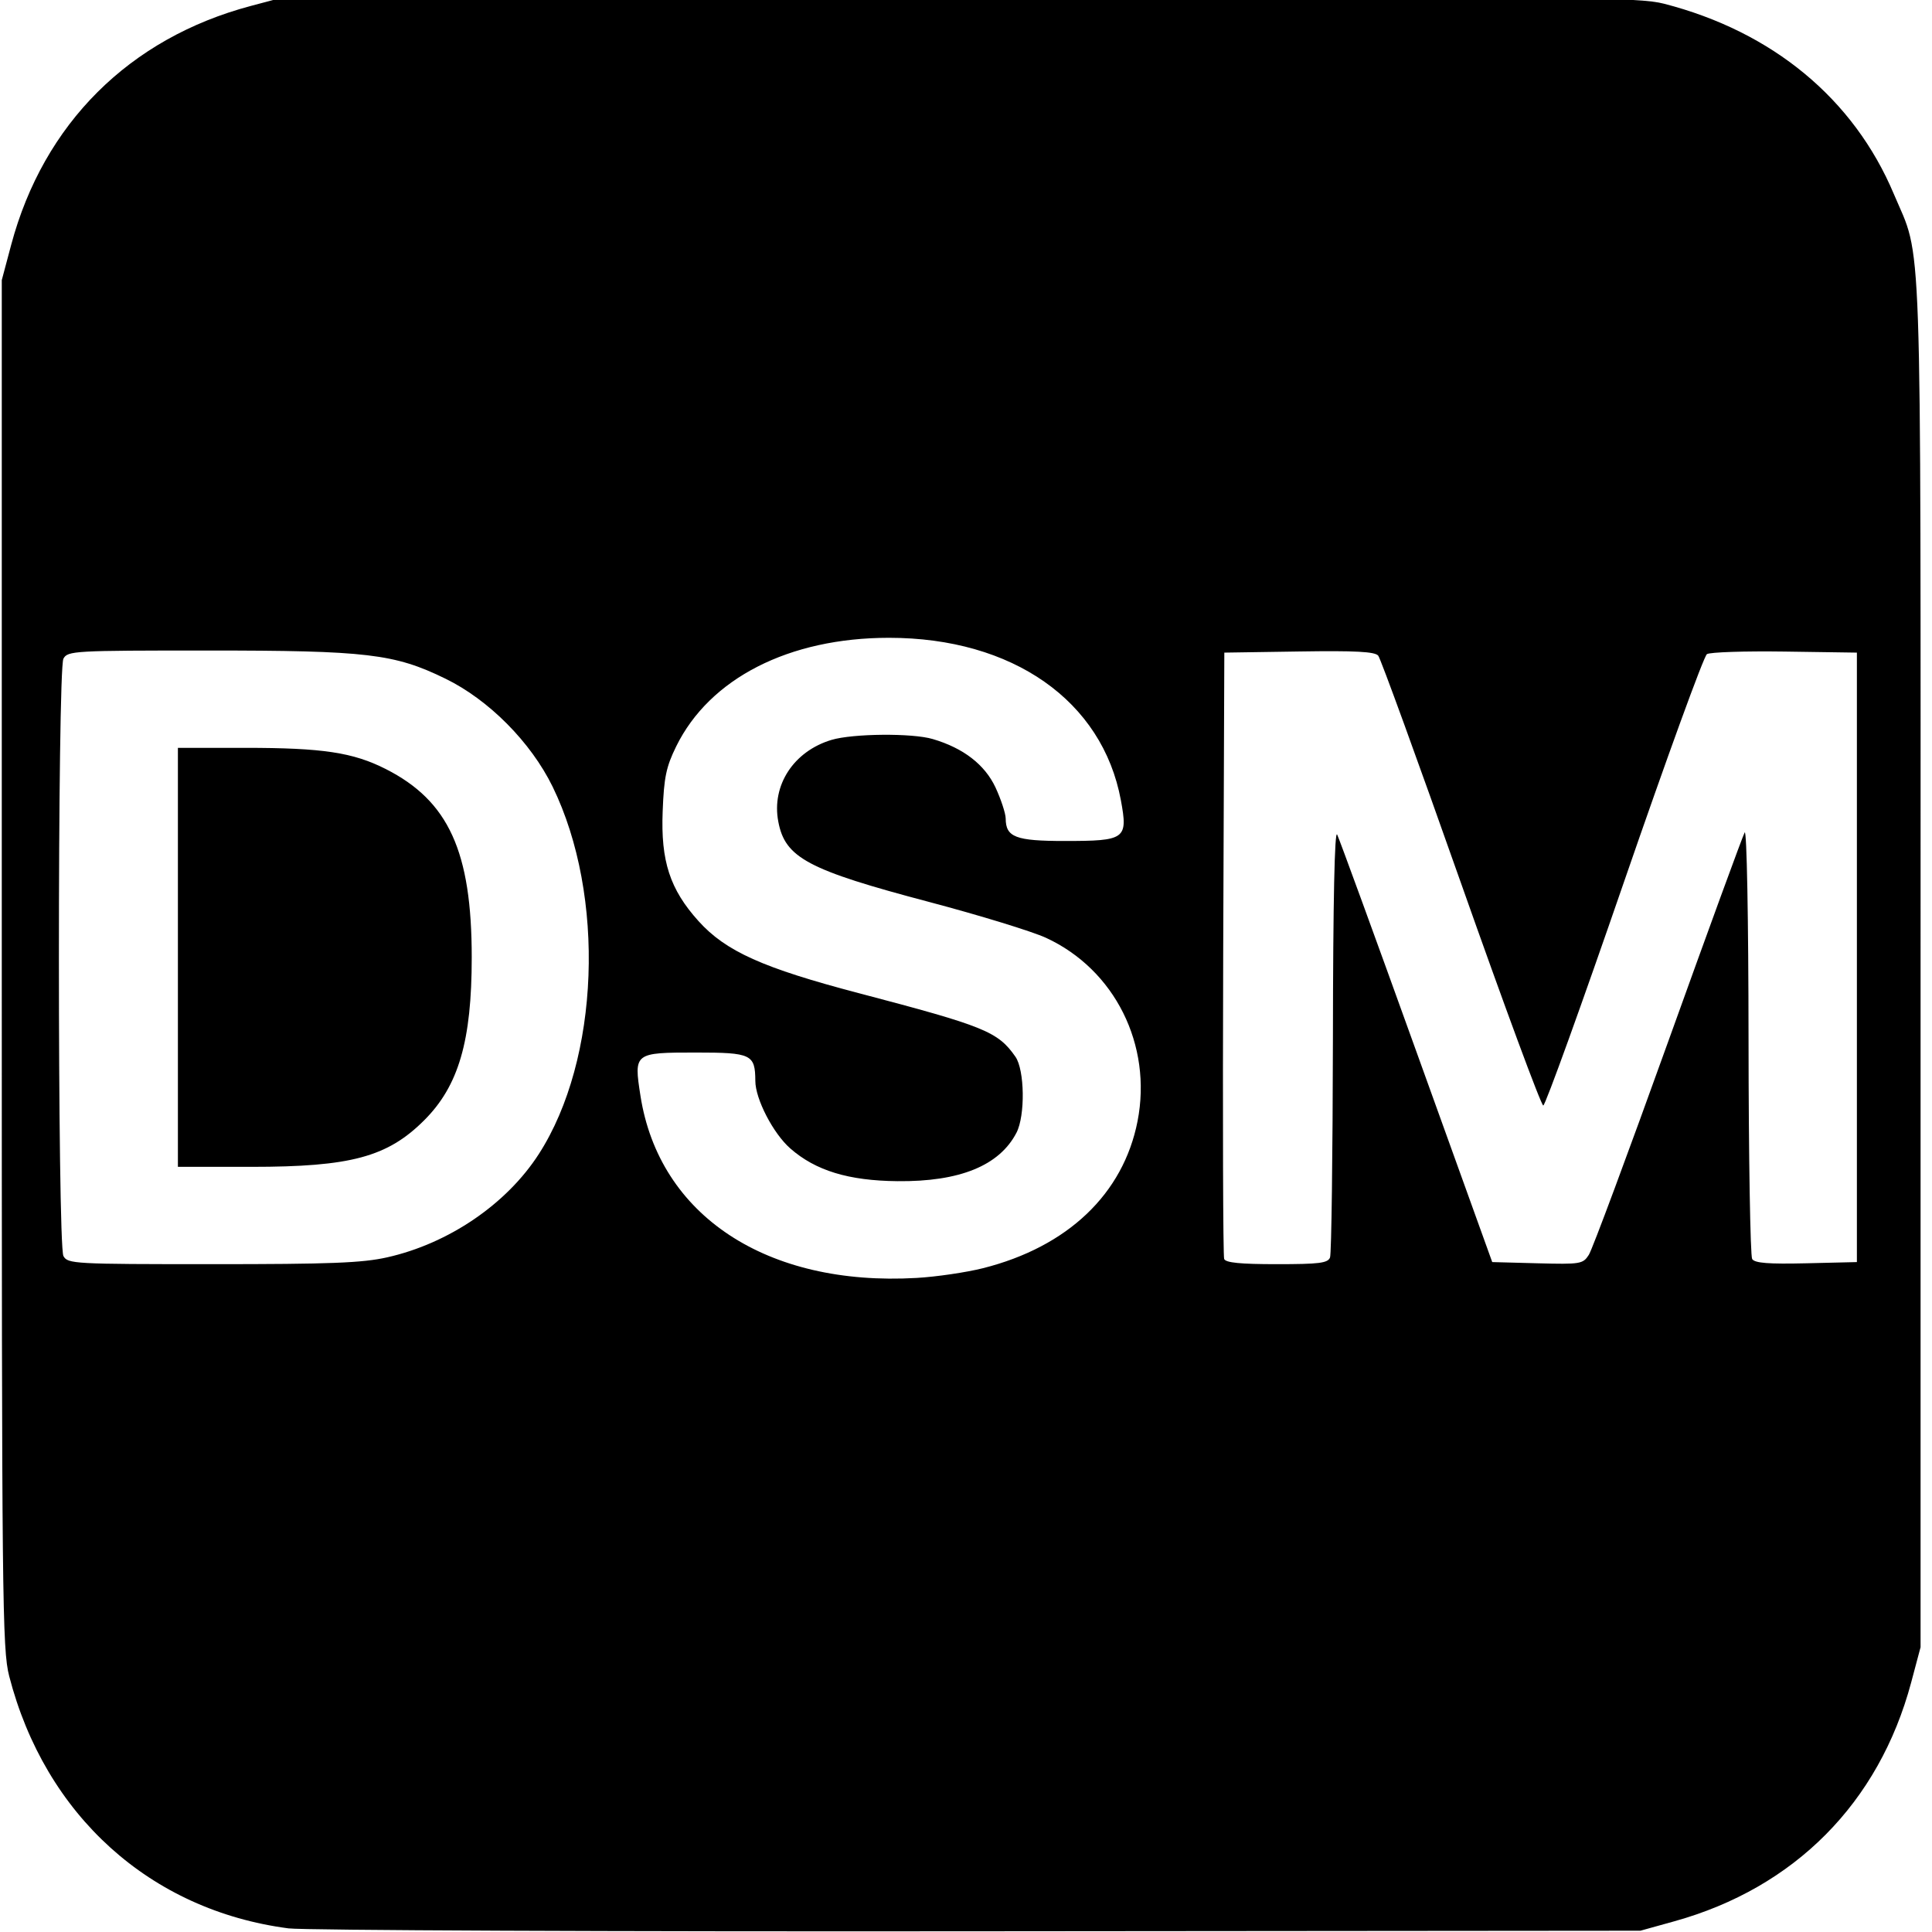 <svg xmlns="http://www.w3.org/2000/svg" width="24" height="24" viewBox="0 0 24 24"><path fill="currentColor" d="M3.584 23.955C1.865 23.73.56 22.55.114 20.821.028 20.486.022 19.894.022 11.971V3.48L.139 3.041C.541 1.537 1.606.475 3.115.074L3.555-.043H11.94C19.639-.043 20.353-.035 20.67.046 22.019.393 23.027 1.227 23.525 2.408 23.882 3.255 23.858 2.574 23.858 11.971V20.462L23.741 20.901C23.341 22.396 22.293 23.452 20.799 23.867L20.378 23.984 12.151 23.991C7.627 23.996 3.772 23.979 3.585 23.955ZM12.211 15.754C13.263 15.489 13.954 14.831 14.131 13.928 14.316 12.981 13.849 12.045 12.994 11.65 12.82 11.57 12.168 11.37 11.544 11.205 10.034 10.806 9.752 10.656 9.668 10.205 9.583 9.755 9.859 9.332 10.33 9.191 10.596 9.112 11.334 9.105 11.588 9.181 11.968 9.293 12.233 9.498 12.366 9.781 12.435 9.93 12.492 10.104 12.493 10.167 12.494 10.4 12.616 10.447 13.225 10.447 13.982 10.447 14.013 10.424 13.924 9.941 13.695 8.705 12.579 7.923 11.043 7.923 9.801 7.923 8.815 8.427 8.4 9.272 8.275 9.526 8.248 9.658 8.232 10.077 8.207 10.697 8.322 11.048 8.677 11.442 9.016 11.818 9.477 12.025 10.674 12.339 12.234 12.749 12.396 12.815 12.614 13.127 12.729 13.292 12.737 13.859 12.627 14.071 12.415 14.48 11.922 14.681 11.149 14.673 10.54 14.667 10.132 14.542 9.818 14.267 9.606 14.082 9.383 13.652 9.383 13.427 9.381 13.098 9.335 13.075 8.648 13.075 7.876 13.075 7.873 13.078 7.956 13.612 8.188 15.1 9.524 15.982 11.386 15.875 11.632 15.861 12.004 15.806 12.211 15.754ZM4.81 15.619C5.575 15.447 6.294 14.957 6.694 14.335 7.449 13.162 7.525 11.127 6.865 9.773 6.594 9.219 6.072 8.693 5.532 8.43 4.899 8.121 4.558 8.081 2.577 8.081.916 8.081.841 8.085.788 8.182.713 8.323.713 15.462.788 15.603.841 15.7.917 15.704 2.637 15.704 4.102 15.704 4.5 15.689 4.81 15.619ZM2.21 11.893V9.29H3.044C4.009 9.29 4.385 9.347 4.792 9.553 5.573 9.949 5.86 10.578 5.86 11.893 5.86 12.932 5.697 13.49 5.269 13.917 4.812 14.373 4.356 14.495 3.122 14.495H2.21ZM16.522 15.621C16.54 15.575 16.555 14.351 16.558 12.9 16.56 11.188 16.579 10.3 16.611 10.368 16.639 10.426 17.084 11.644 17.599 13.075L18.537 15.678 19.099 15.693C19.634 15.707 19.664 15.702 19.737 15.588 19.78 15.522 20.222 14.332 20.721 12.944 21.22 11.556 21.648 10.385 21.673 10.341 21.699 10.296 21.72 11.399 21.721 12.918 21.722 14.378 21.743 15.603 21.766 15.64 21.798 15.691 21.971 15.704 22.438 15.693L23.067 15.678V8.107L22.17 8.094C21.677 8.087 21.242 8.101 21.204 8.126 21.165 8.151 20.703 9.422 20.175 10.952 19.648 12.481 19.196 13.733 19.171 13.733 19.145 13.733 18.686 12.491 18.15 10.973 17.614 9.454 17.151 8.182 17.121 8.145 17.08 8.095 16.84 8.082 16.138 8.093L15.209 8.107 15.195 11.84C15.188 13.893 15.193 15.603 15.207 15.639 15.225 15.686 15.407 15.704 15.861 15.704 16.386 15.704 16.495 15.691 16.522 15.621Z"/></svg>